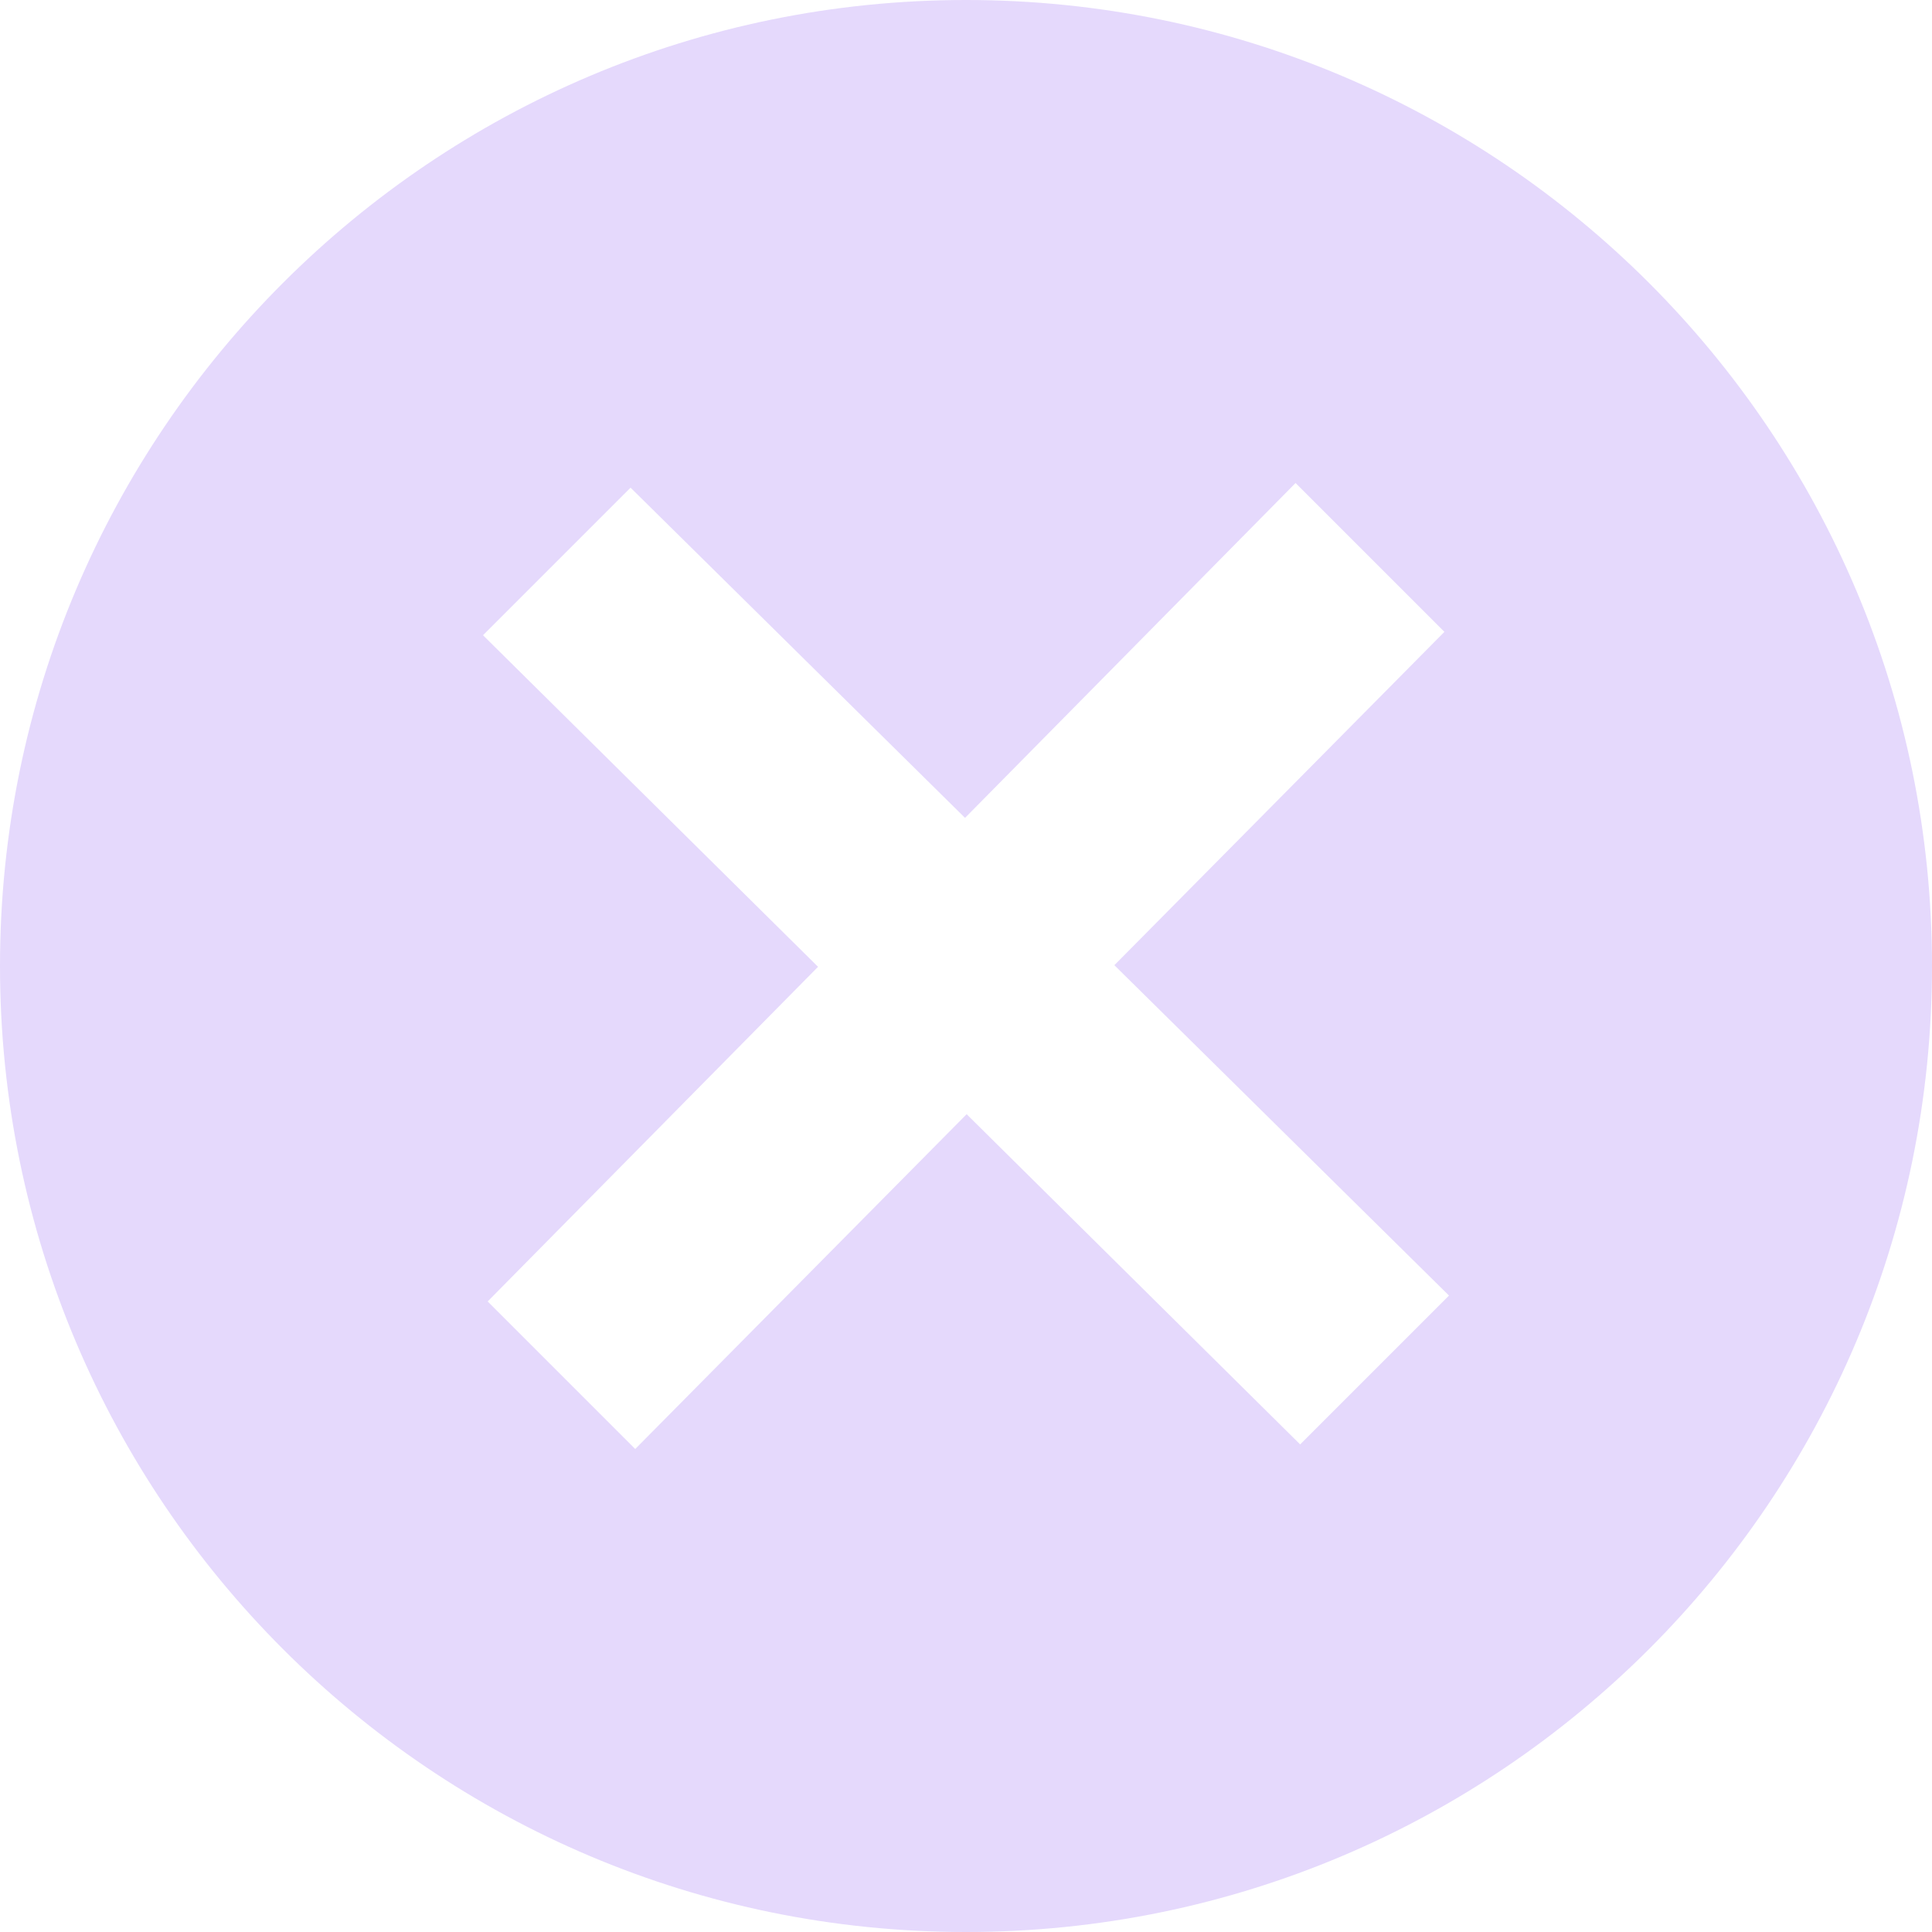 <svg width="24" height="24" viewBox="0 0 24 24" fill="none" xmlns="http://www.w3.org/2000/svg">
<path d="M12 0C5.373 0 0 5.373 0 12C0 18.627 5.373 24 12 24C18.627 24 24 18.627 24 12C24 5.373 18.627 0 12 0ZM16.151 17.943L12.008 13.841L7.891 18L6.058 16.167L10.162 12.01L6 7.891L7.833 6.058L11.988 10.16L16.094 6L17.943 7.849L13.843 11.99L18 16.094L16.151 17.943Z" fill="#e5d9fc"/>
</svg>
